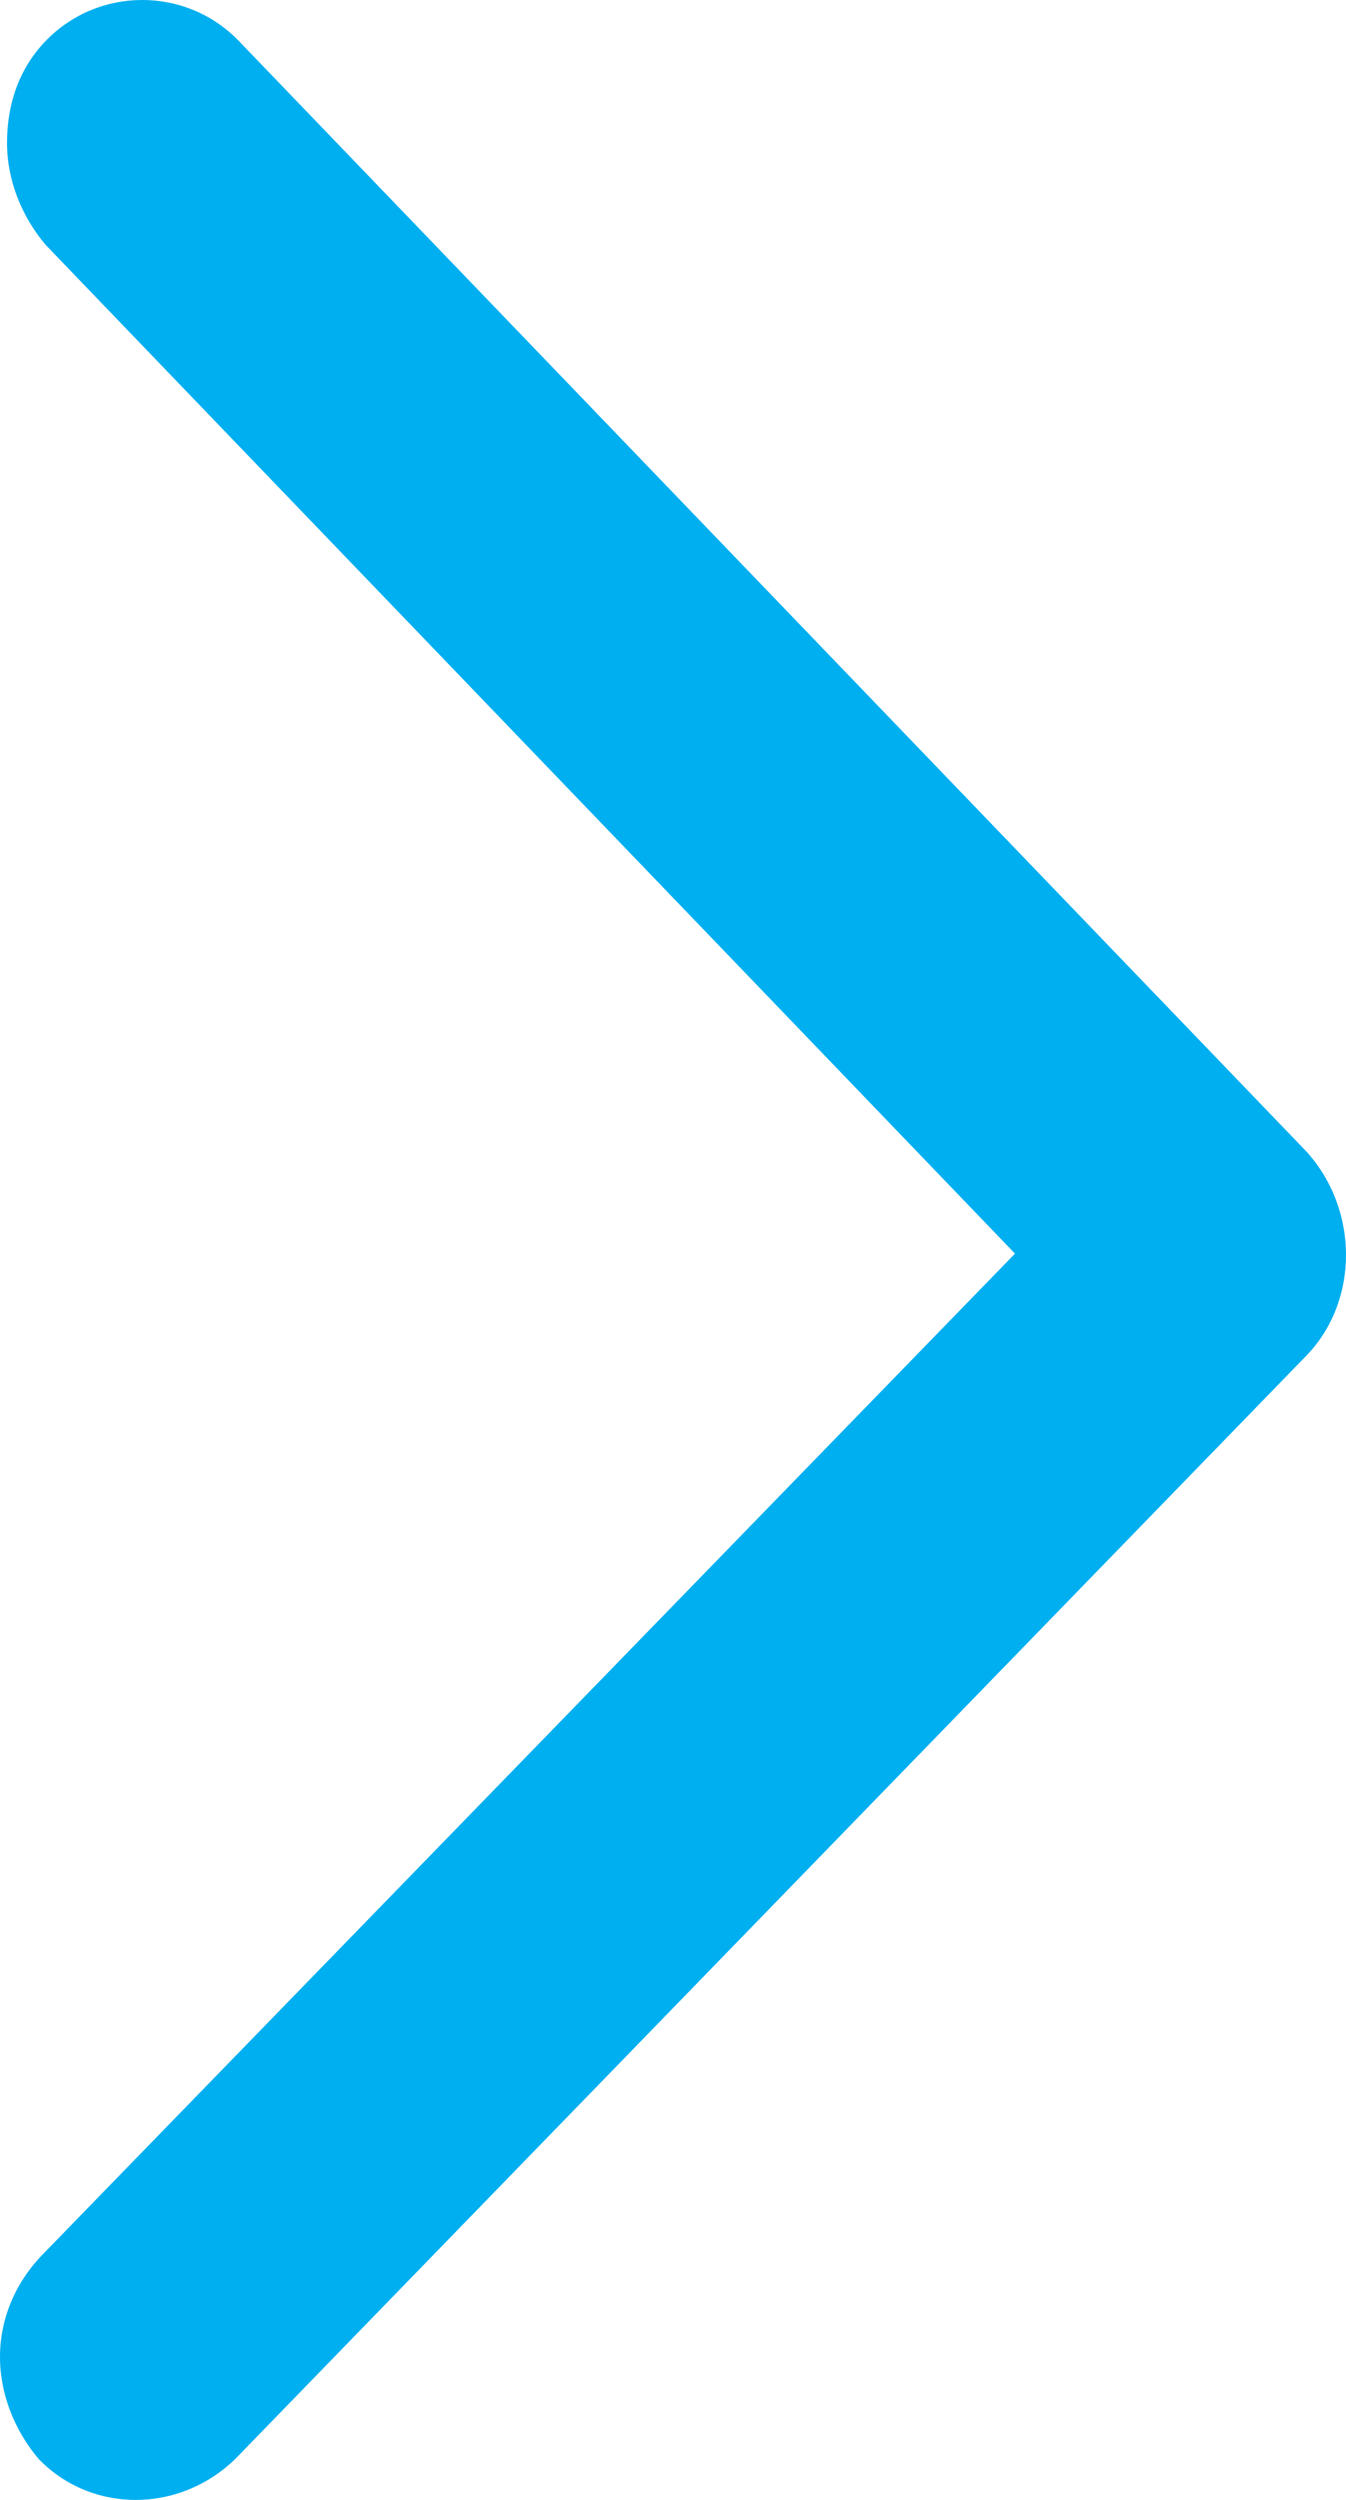 <?xml version="1.0" encoding="UTF-8"?>
<svg width="14px" height="26px" viewBox="0 0 14 26" version="1.1" xmlns="http://www.w3.org/2000/svg" xmlns:xlink="http://www.w3.org/1999/xlink">
    <title>RightArrow</title>
    <g id="Welcome" stroke="none" stroke-width="1" fill="none" fill-rule="evenodd">
        <g id="Playlist-Detail-Full-Bleed" transform="translate(-1351, -853)" fill="#00AFF0" fill-rule="nonzero">
            <path d="M1364.525,853.426 C1364.817,853.729 1364.927,854.108 1364.927,854.487 C1364.927,854.865 1364.781,855.244 1364.525,855.547 L1354.443,866.038 L1364.562,876.453 C1364.854,876.756 1365,877.135 1365,877.513 C1365,877.892 1364.854,878.271 1364.598,878.574 C1364.05,879.142 1363.137,879.142 1362.553,878.574 L1351.411,867.098 C1350.863,866.53 1350.863,865.583 1351.411,864.977 L1362.516,853.426 C1363.064,852.858 1363.977,852.858 1364.525,853.426 Z" id="RightArrow" transform="translate(1358, 866) scale(-1, 1) translate(-1358, -866) "></path>
        </g>
    </g>
</svg>
